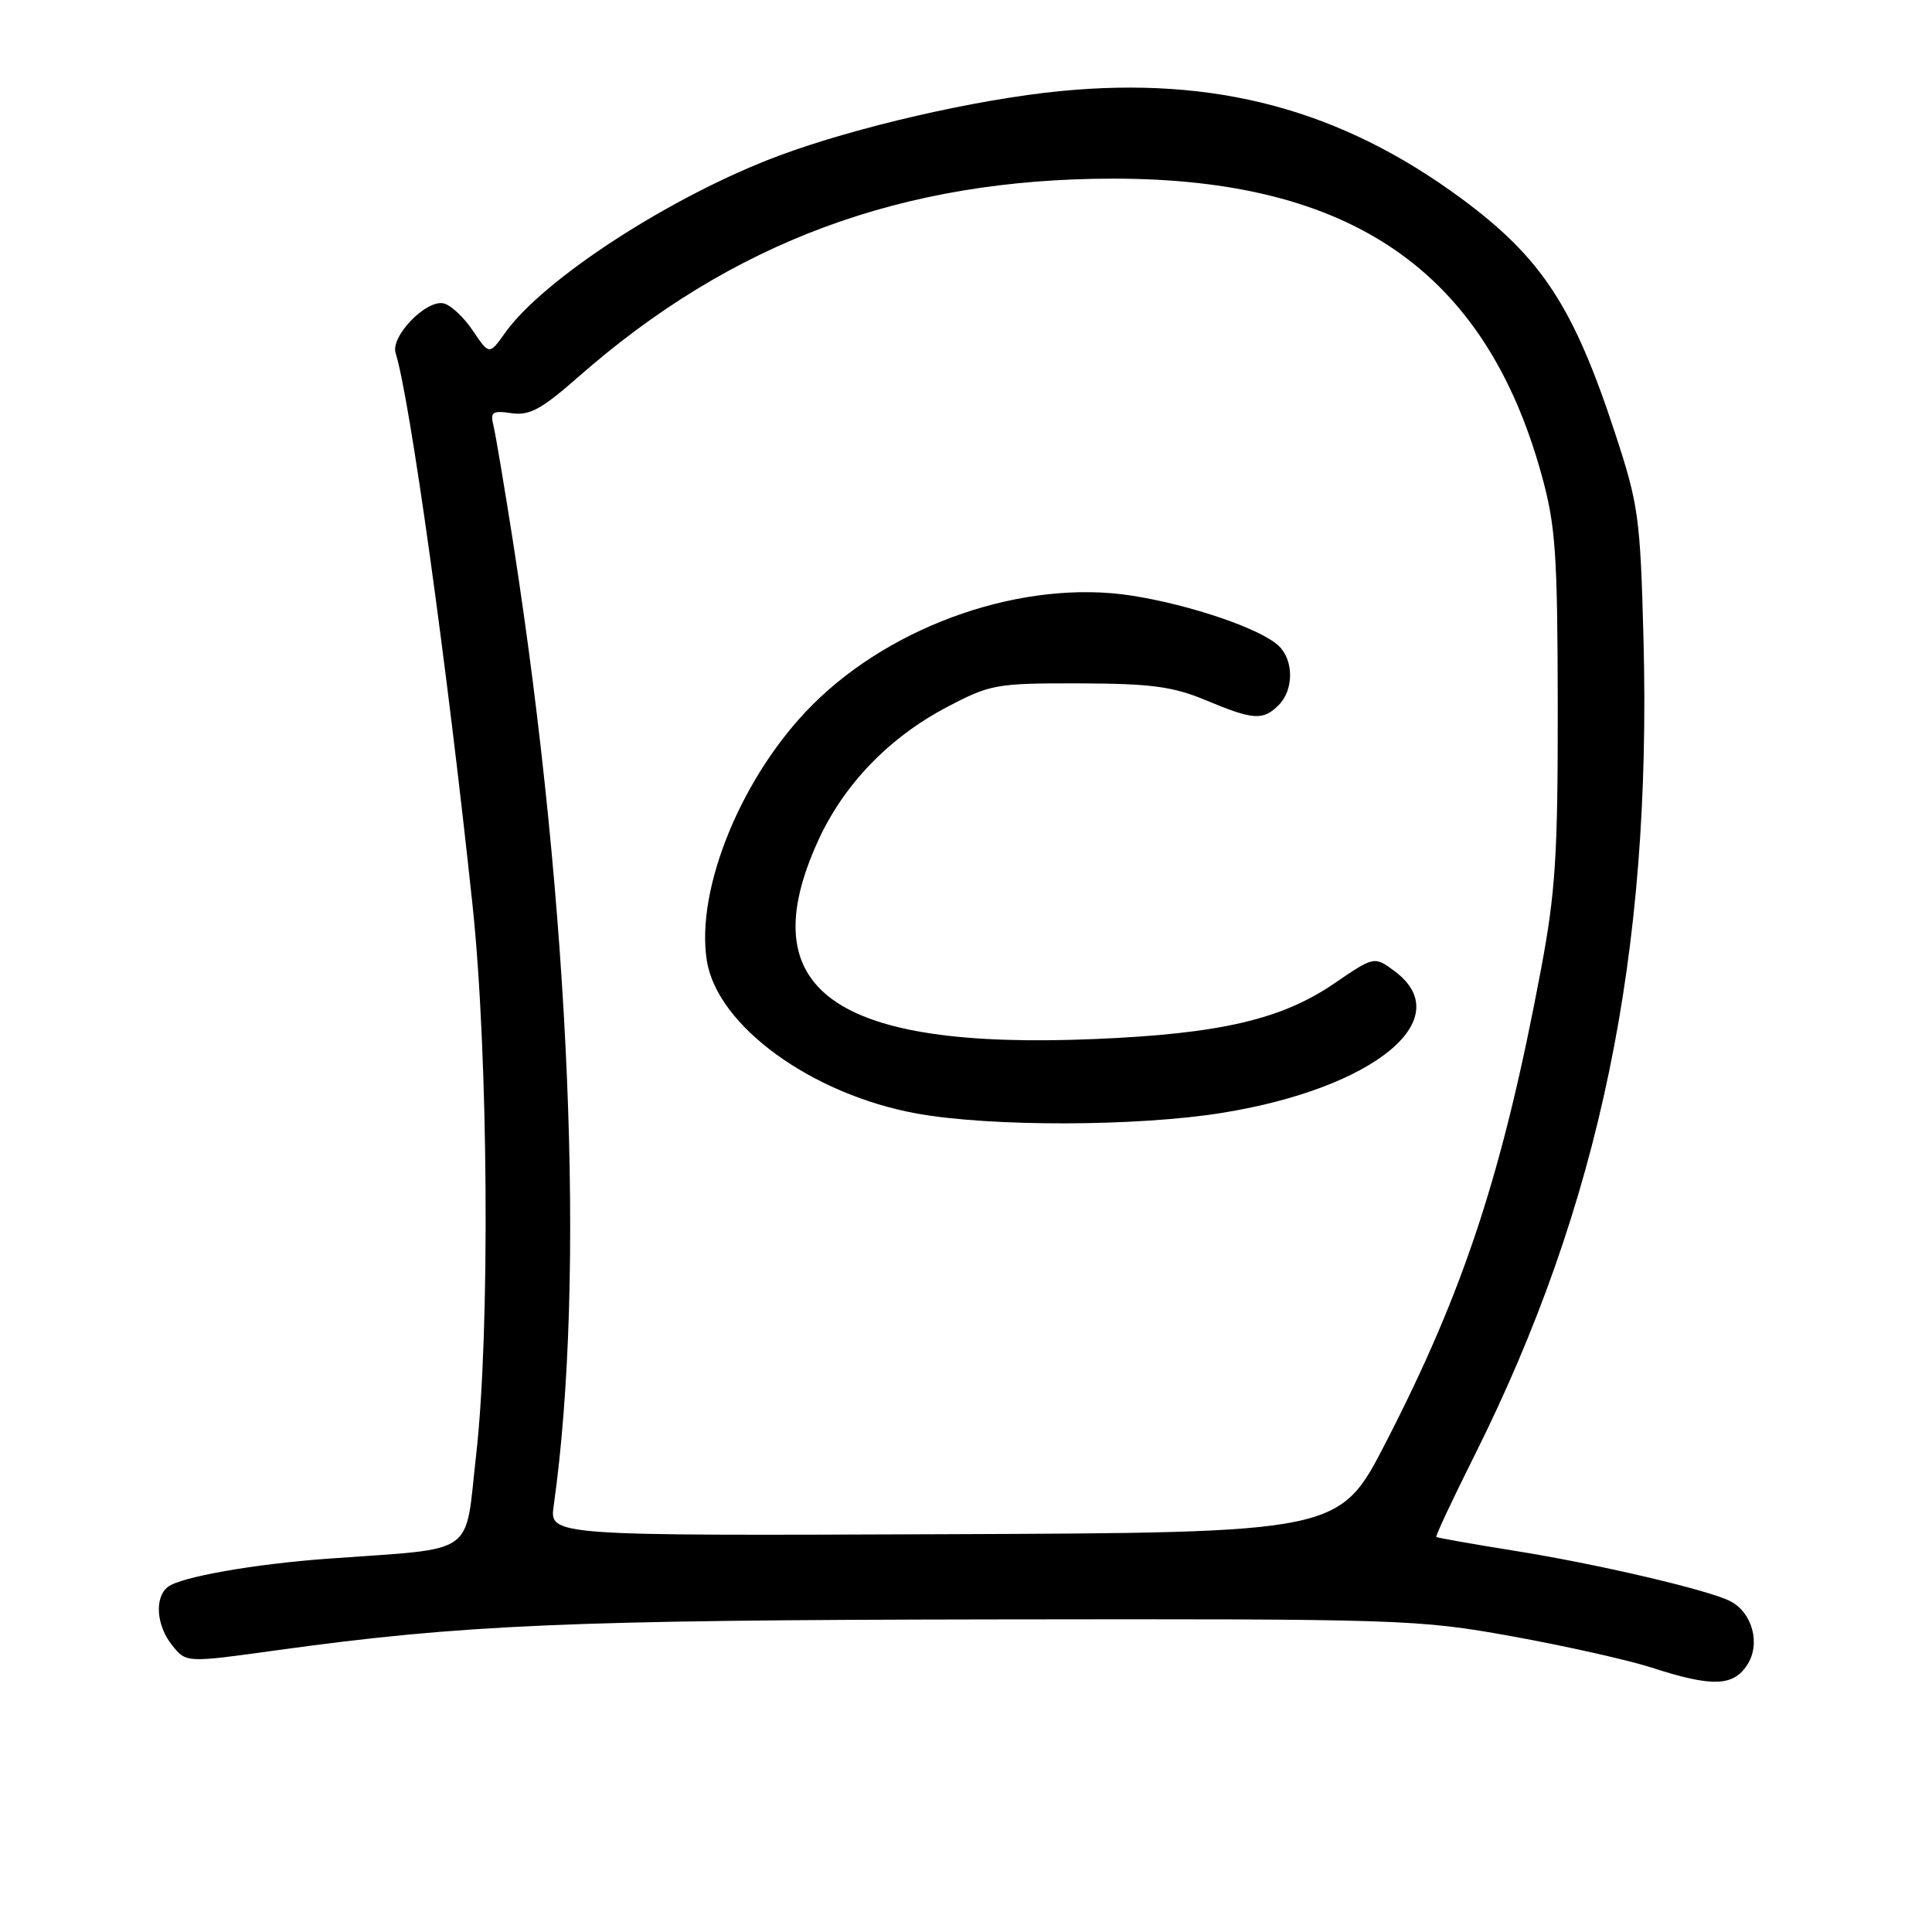 <?xml version="1.0" encoding="UTF-8" standalone="no"?>
<!DOCTYPE svg PUBLIC "-//W3C//DTD SVG 1.1//EN" "http://www.w3.org/Graphics/SVG/1.1/DTD/svg11.dtd" >
<svg xmlns="http://www.w3.org/2000/svg" xmlns:xlink="http://www.w3.org/1999/xlink" version="1.1" viewBox="0 0 256 256">
 <g >
 <path fill="currentColor"
d=" M 231.50 220.63 C 233.32 217.87 232.23 213.72 229.30 212.18 C 226.49 210.70 211.52 207.20 200.52 205.46 C 195.03 204.58 190.44 203.77 190.32 203.65 C 190.19 203.53 192.45 198.72 195.33 192.96 C 212.00 159.65 218.87 126.47 217.77 84.61 C 217.35 68.61 217.11 66.85 214.04 57.50 C 208.51 40.61 204.27 34.14 193.58 26.26 C 177.62 14.51 161.03 10.07 140.50 12.07 C 129.37 13.16 113.36 16.84 103.19 20.64 C 89.05 25.92 72.03 36.93 66.93 44.10 C 64.83 47.05 64.83 47.05 62.63 43.78 C 61.42 41.98 59.67 40.37 58.74 40.19 C 56.39 39.74 51.74 44.59 52.42 46.77 C 54.33 52.87 59.23 88.07 62.62 120.00 C 64.71 139.72 64.95 176.32 63.10 192.70 C 61.54 206.44 63.48 205.07 43.50 206.53 C 33.66 207.24 23.92 208.96 22.25 210.27 C 20.43 211.69 20.72 215.43 22.84 218.05 C 24.68 220.33 24.68 220.33 36.59 218.68 C 61.21 215.27 75.42 214.66 131.50 214.58 C 185.92 214.50 187.86 214.57 200.36 216.82 C 207.43 218.10 215.76 219.97 218.86 220.97 C 226.83 223.55 229.64 223.48 231.50 220.63 Z  M 73.37 199.50 C 77.62 169.36 75.57 120.66 68.01 72.00 C 66.85 64.58 65.67 57.56 65.39 56.41 C 64.93 54.59 65.24 54.38 67.77 54.75 C 70.15 55.10 71.74 54.24 76.59 49.98 C 96.95 32.07 119.56 23.68 147.50 23.67 C 179.04 23.67 196.79 35.92 204.25 62.86 C 206.12 69.60 206.38 73.21 206.41 93.50 C 206.43 113.25 206.12 118.19 204.18 128.50 C 199.13 155.35 194.01 170.98 183.63 191.13 C 177.48 203.09 177.48 203.09 125.14 203.29 C 72.80 203.50 72.80 203.50 73.37 199.50 Z  M 162.00 147.45 C 182.13 144.19 193.29 135.00 184.80 128.69 C 182.10 126.69 182.10 126.69 176.80 130.31 C 169.82 135.09 161.62 136.99 145.00 137.68 C 110.49 139.12 99.39 131.15 108.41 111.39 C 111.81 103.94 117.82 97.71 125.50 93.68 C 131.24 90.66 132.01 90.53 143.00 90.55 C 152.55 90.58 155.40 90.96 159.79 92.79 C 166.07 95.42 167.36 95.50 169.43 93.43 C 171.42 91.44 171.45 87.59 169.50 85.64 C 167.24 83.38 157.82 80.15 149.94 78.92 C 135.75 76.72 118.38 82.66 107.66 93.39 C 98.34 102.70 92.14 117.75 93.66 127.30 C 95.04 135.93 107.52 145.01 121.49 147.55 C 131.28 149.32 150.72 149.28 162.00 147.45 Z "/>
</g>
</svg>